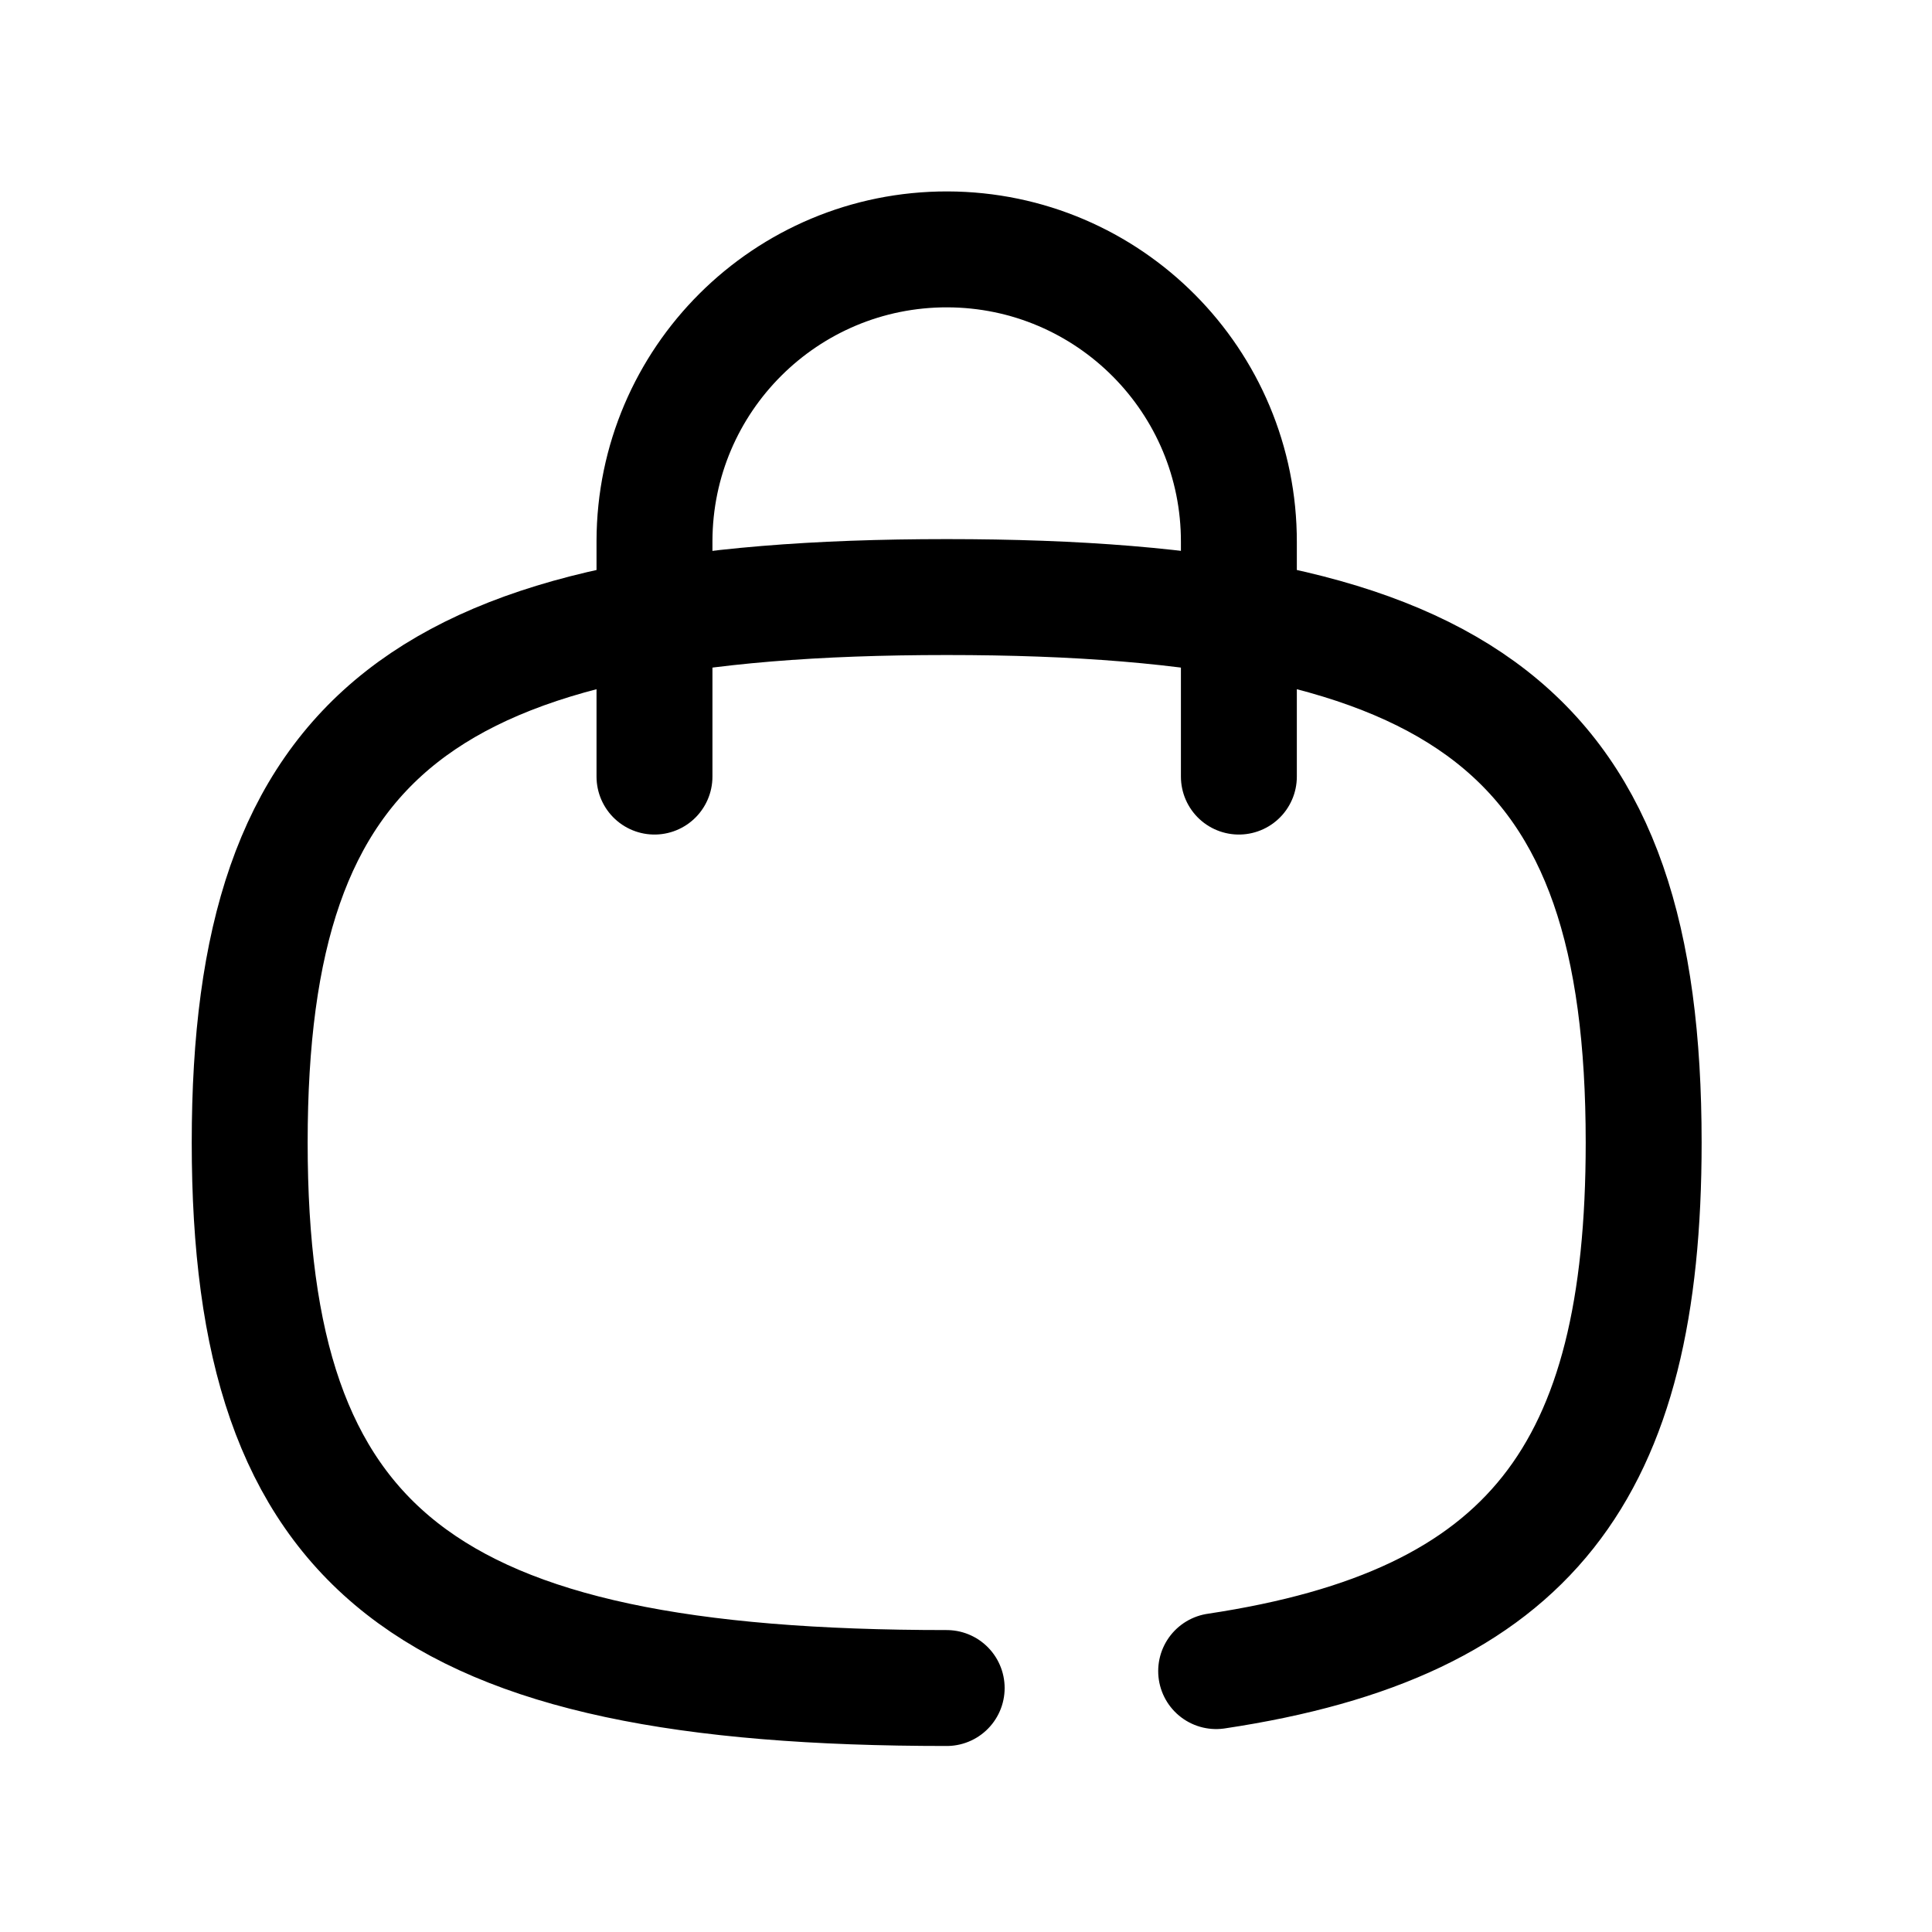 <svg width="25" height="25" viewBox="0 0 25 25" fill="none" xmlns="http://www.w3.org/2000/svg">
<path d="M16.031 10.049V7.017C16.036 4.929 14.347 3.232 12.259 3.227C10.17 3.223 8.474 4.912 8.469 7V10.049" stroke="black" stroke-width="1.5" stroke-linecap="round" stroke-linejoin="round"/>
<path d="M12.25 21.843C5.486 21.843 3.231 20.078 3.231 14.785C3.231 9.491 5.486 7.726 12.25 7.726C19.014 7.726 21.269 9.491 21.269 14.785C21.269 19.036 19.814 21.012 15.737 21.624" stroke="black" stroke-width="1.5" stroke-linecap="round" stroke-linejoin="round"/>
</svg>